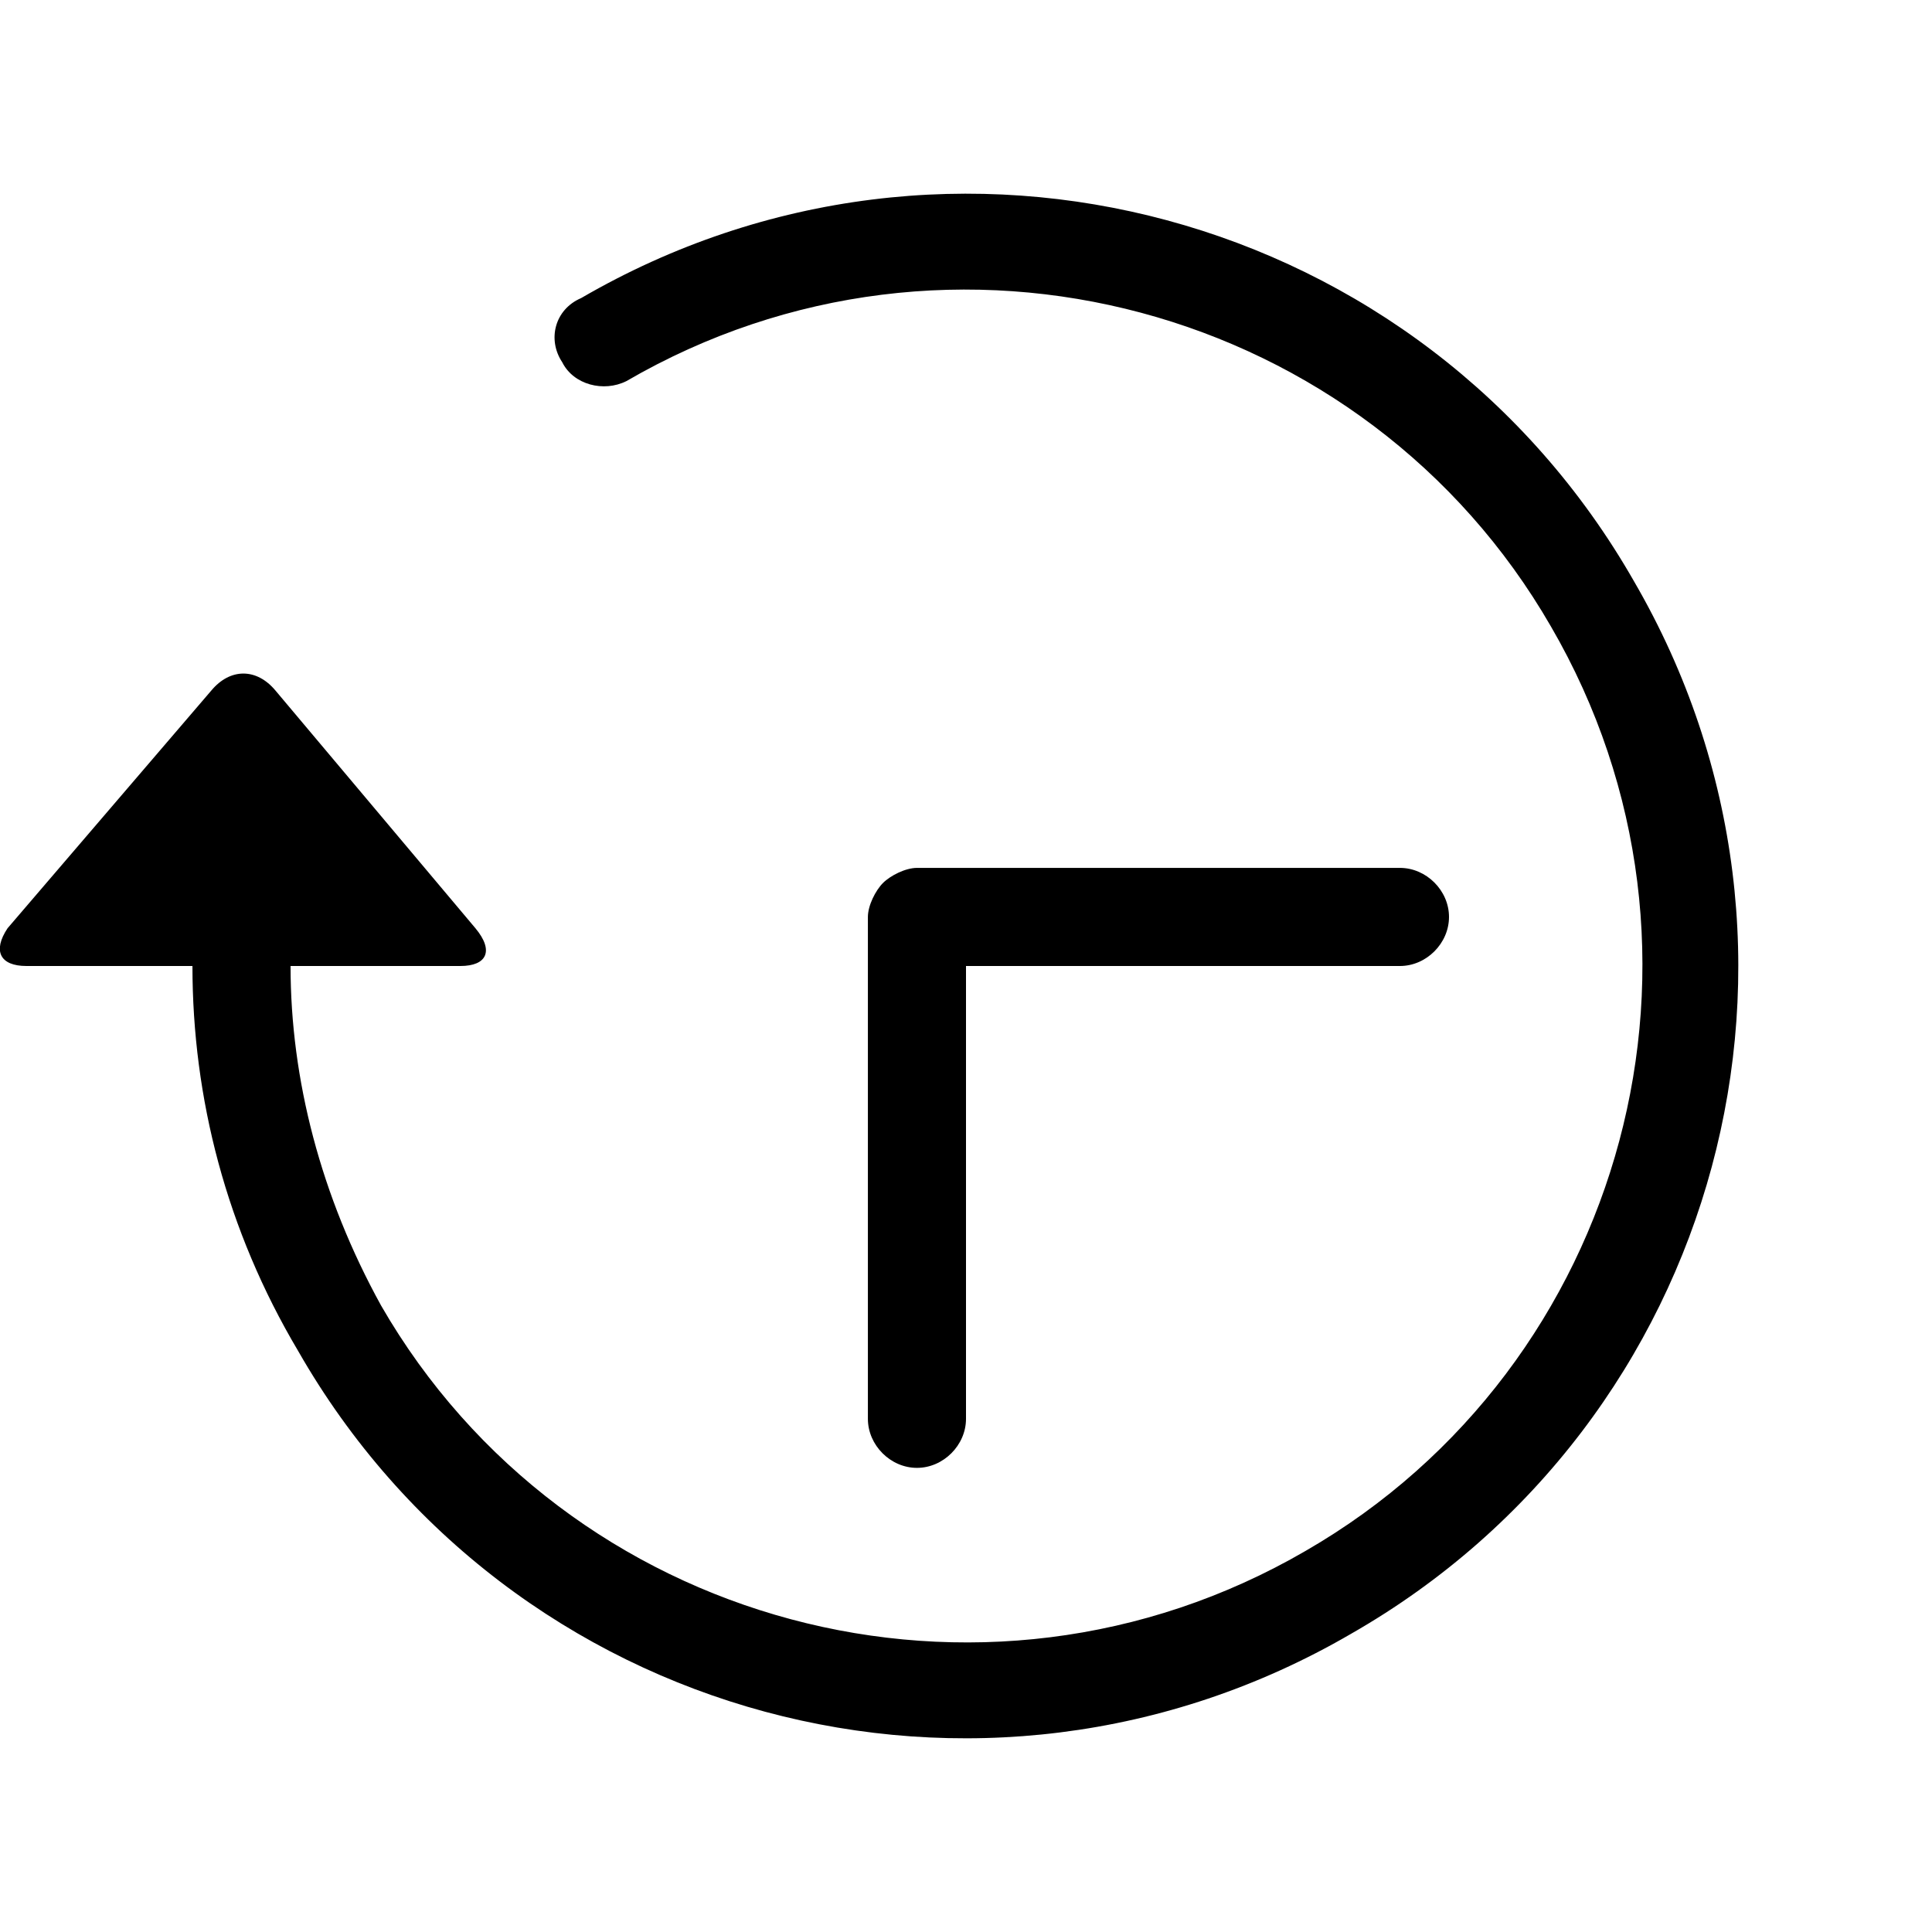 <svg viewBox="0 0 512 512" width="32" height="32">
  <path d="M234 234c-2 2-4 6-4 9l0 133c0 7 6 13 13 13 7 0 13-6 13-13l0-120 115 0c7 0 13-6 13-13 0-7-6-13-13-13l-128 0c-3 0-7 2-9 4z m-157 22l-26 0c0 35 9 70 28 102 56 98 181 132 279 75 98-56 132-181 75-279-56-98-181-132-279-75-7 3-9 11-5 17 3 6 11 8 17 5 86-50 196-20 245 65 50 86 20 196-65 245-86 50-196 20-245-65-16-29-24-60-24-90l45 0c7 0 9-4 4-10l-53-63c-5-6-12-6-17 0l-54 63c-4 6-2 10 5 10z"/>
</svg>
